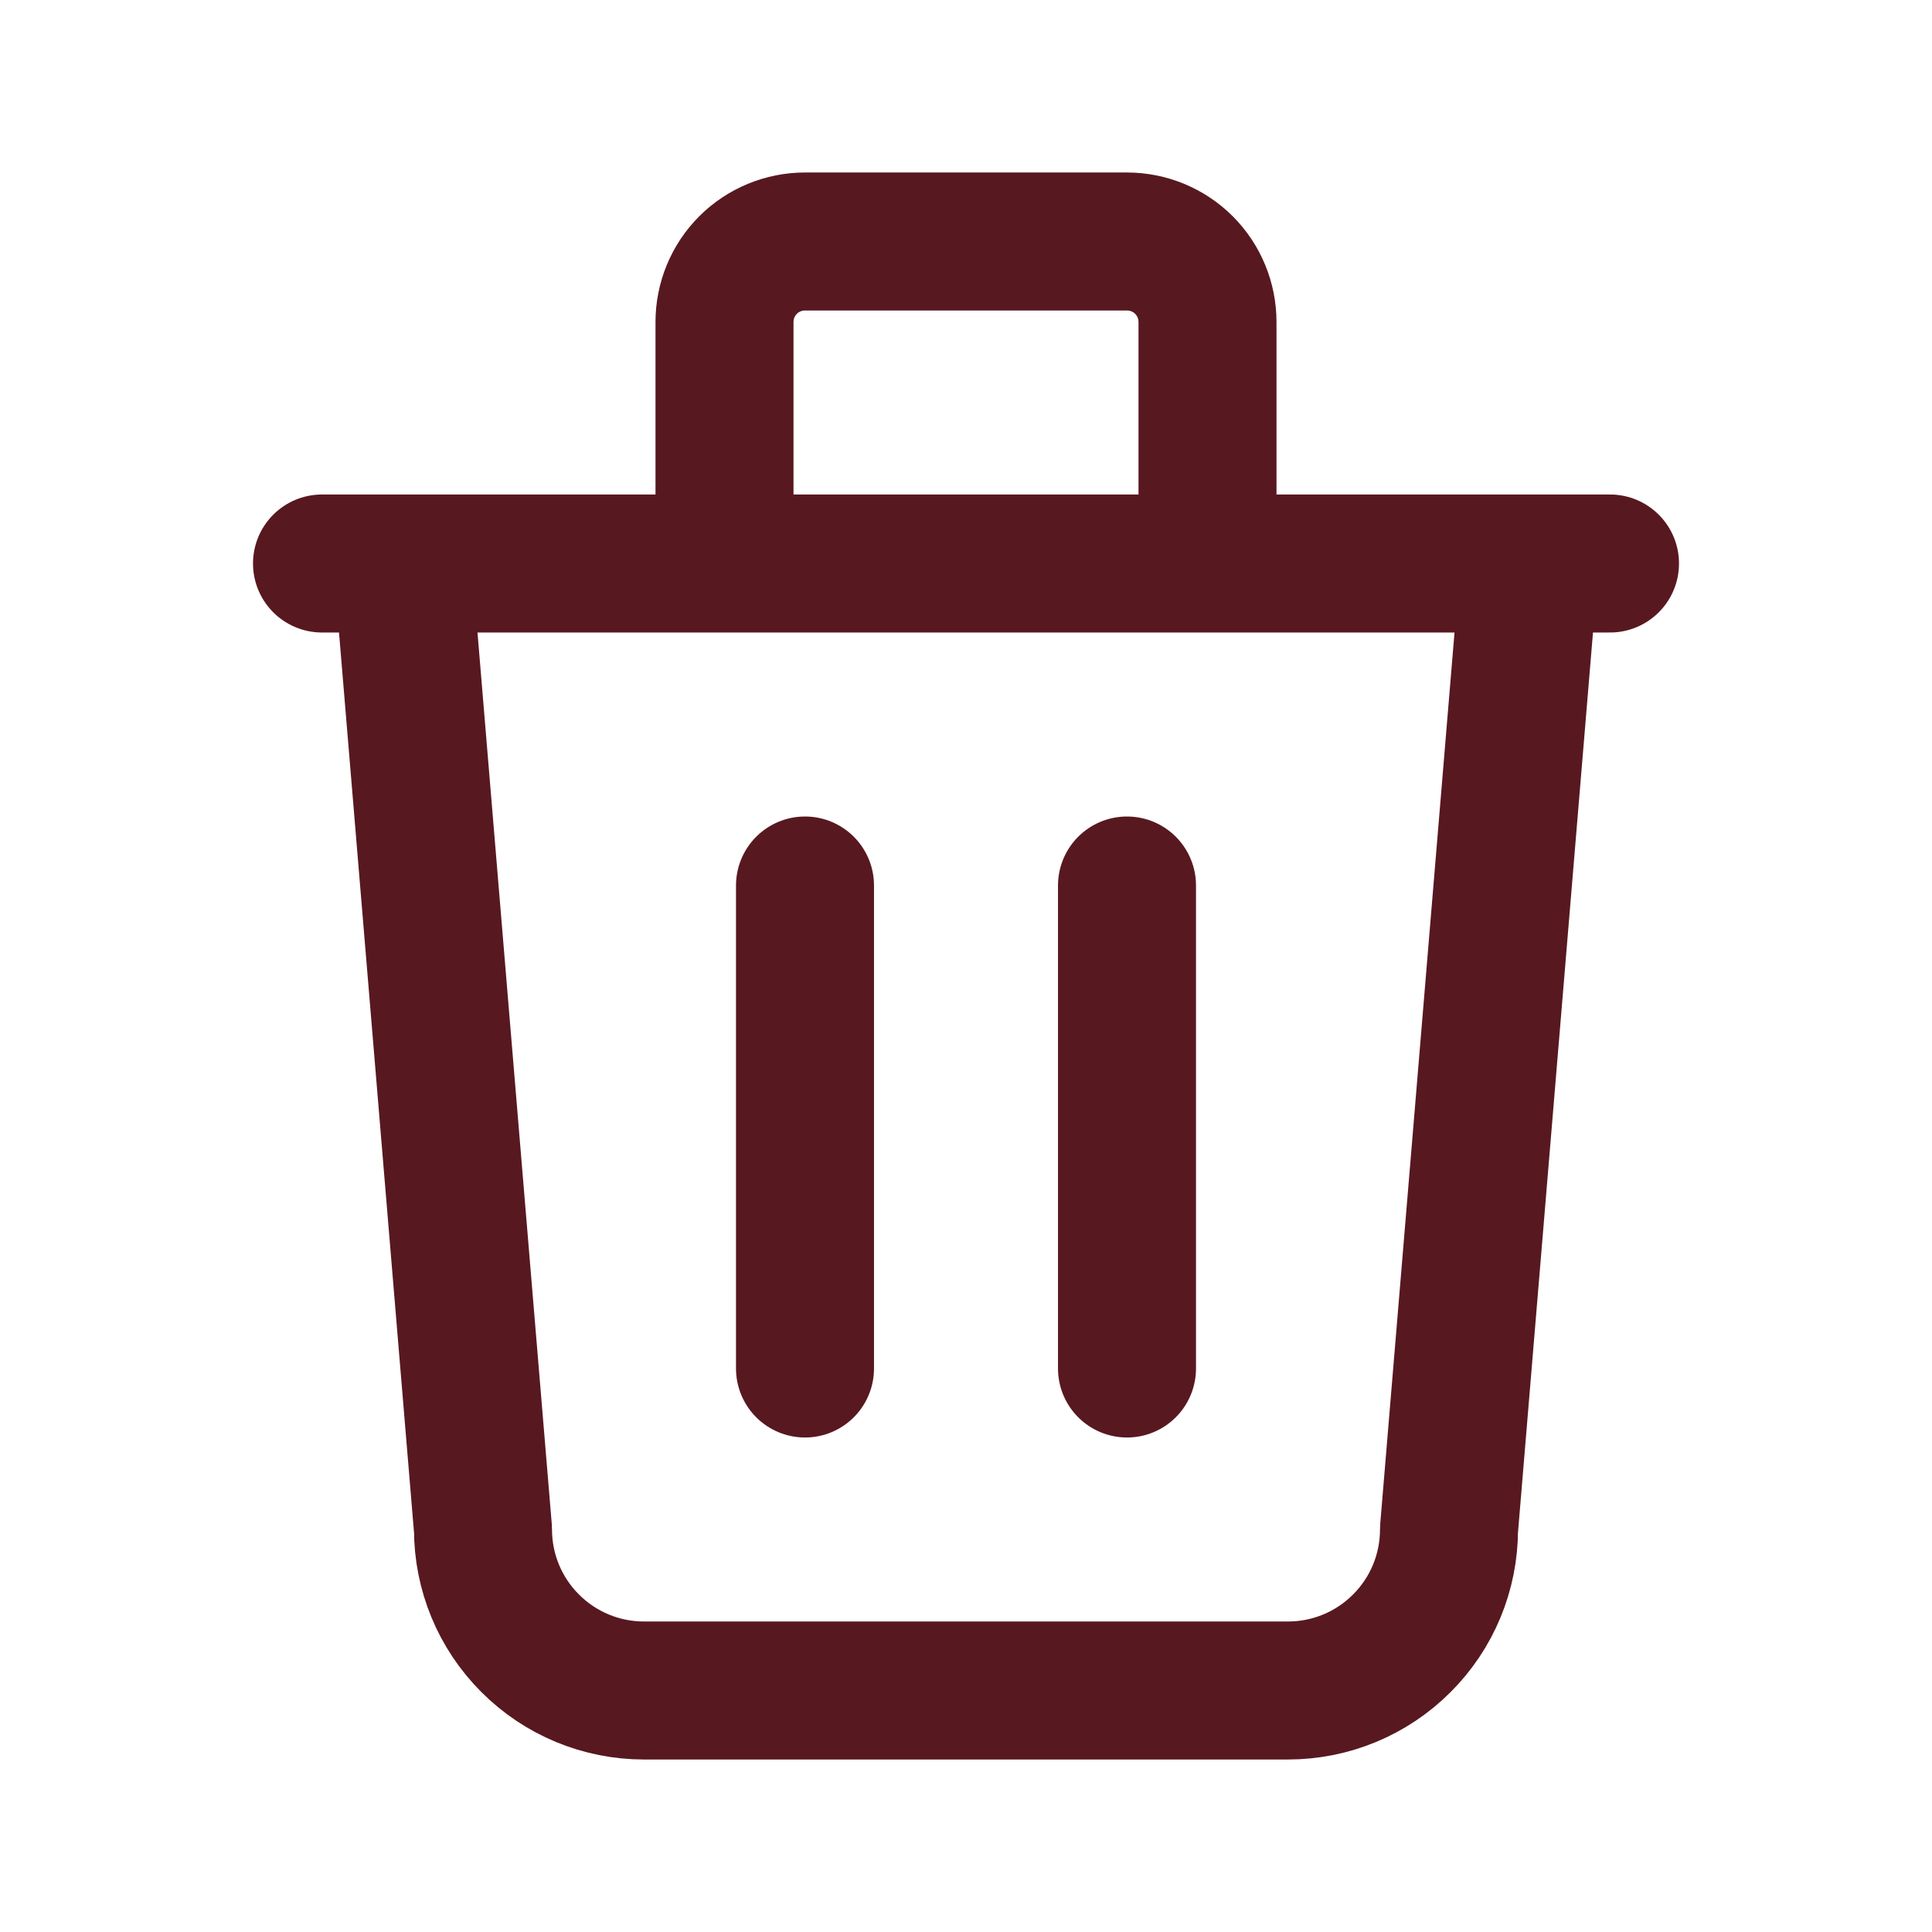 <svg width="21" height="21" viewBox="0 0 21 21" fill="none" xmlns="http://www.w3.org/2000/svg">
<path d="M3.5 6.125H17.5M8.75 9.625V14.875M12.25 9.625V14.875M4.375 6.125L5.25 16.625C5.25 17.089 5.434 17.534 5.763 17.862C6.091 18.191 6.536 18.375 7 18.375H14C14.464 18.375 14.909 18.191 15.237 17.862C15.566 17.534 15.75 17.089 15.75 16.625L16.625 6.125M7.875 6.125V3.5C7.875 3.268 7.967 3.045 8.131 2.881C8.295 2.717 8.518 2.625 8.75 2.625H12.25C12.482 2.625 12.705 2.717 12.869 2.881C13.033 3.045 13.125 3.268 13.125 3.5V6.125" stroke="#58181F" stroke-width="1.5" stroke-linecap="round" stroke-linejoin="round"/>
</svg>
